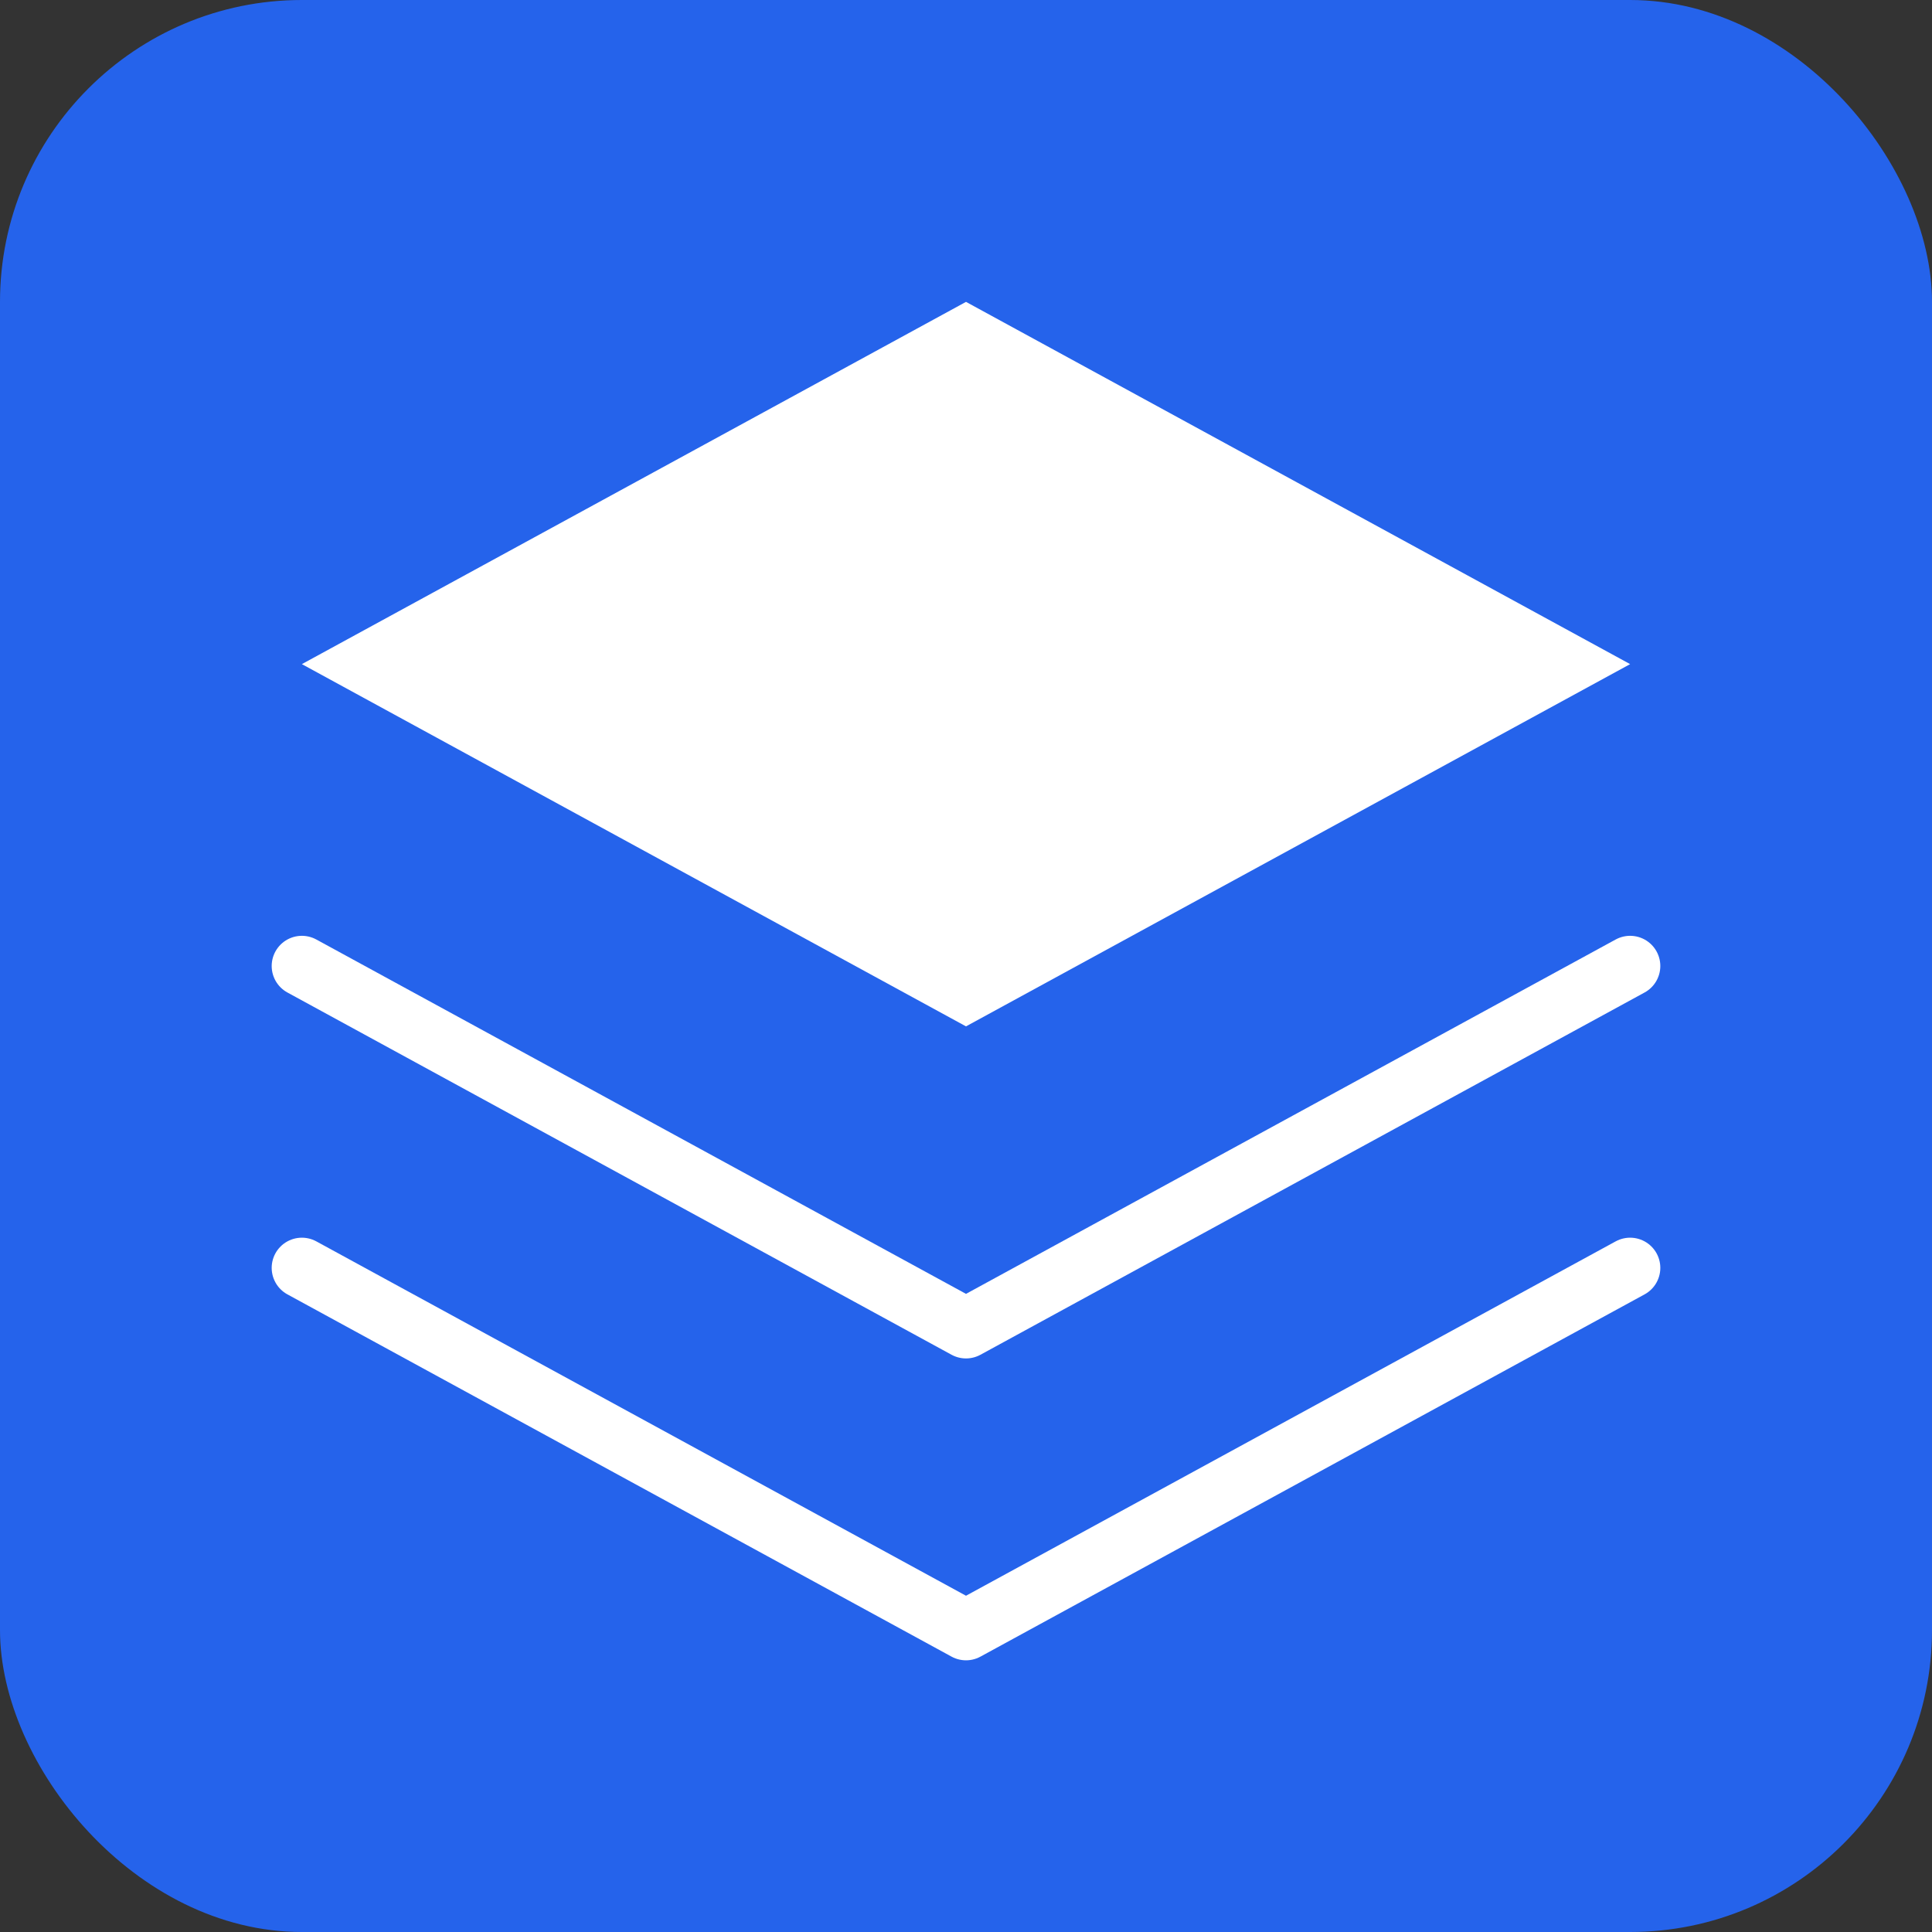 <svg width="128" height="128" viewBox="0 0 128 128" fill="none" xmlns="http://www.w3.org/2000/svg">
<rect x="0" y="0" width="128" height="128" fill="#333333" stroke="none"/>
<rect width="128" height="128" rx="20" fill="#2563eb"/>
<path d="M64 20L20 44L64 68L108 44L64 20Z" fill="white"/>
<path d="M20 84L64 108L108 84" stroke="white" stroke-width="4" stroke-linecap="round" stroke-linejoin="round"/>
<path d="M20 64L64 88L108 64" stroke="white" stroke-width="4" stroke-linecap="round" stroke-linejoin="round"/>
</svg>